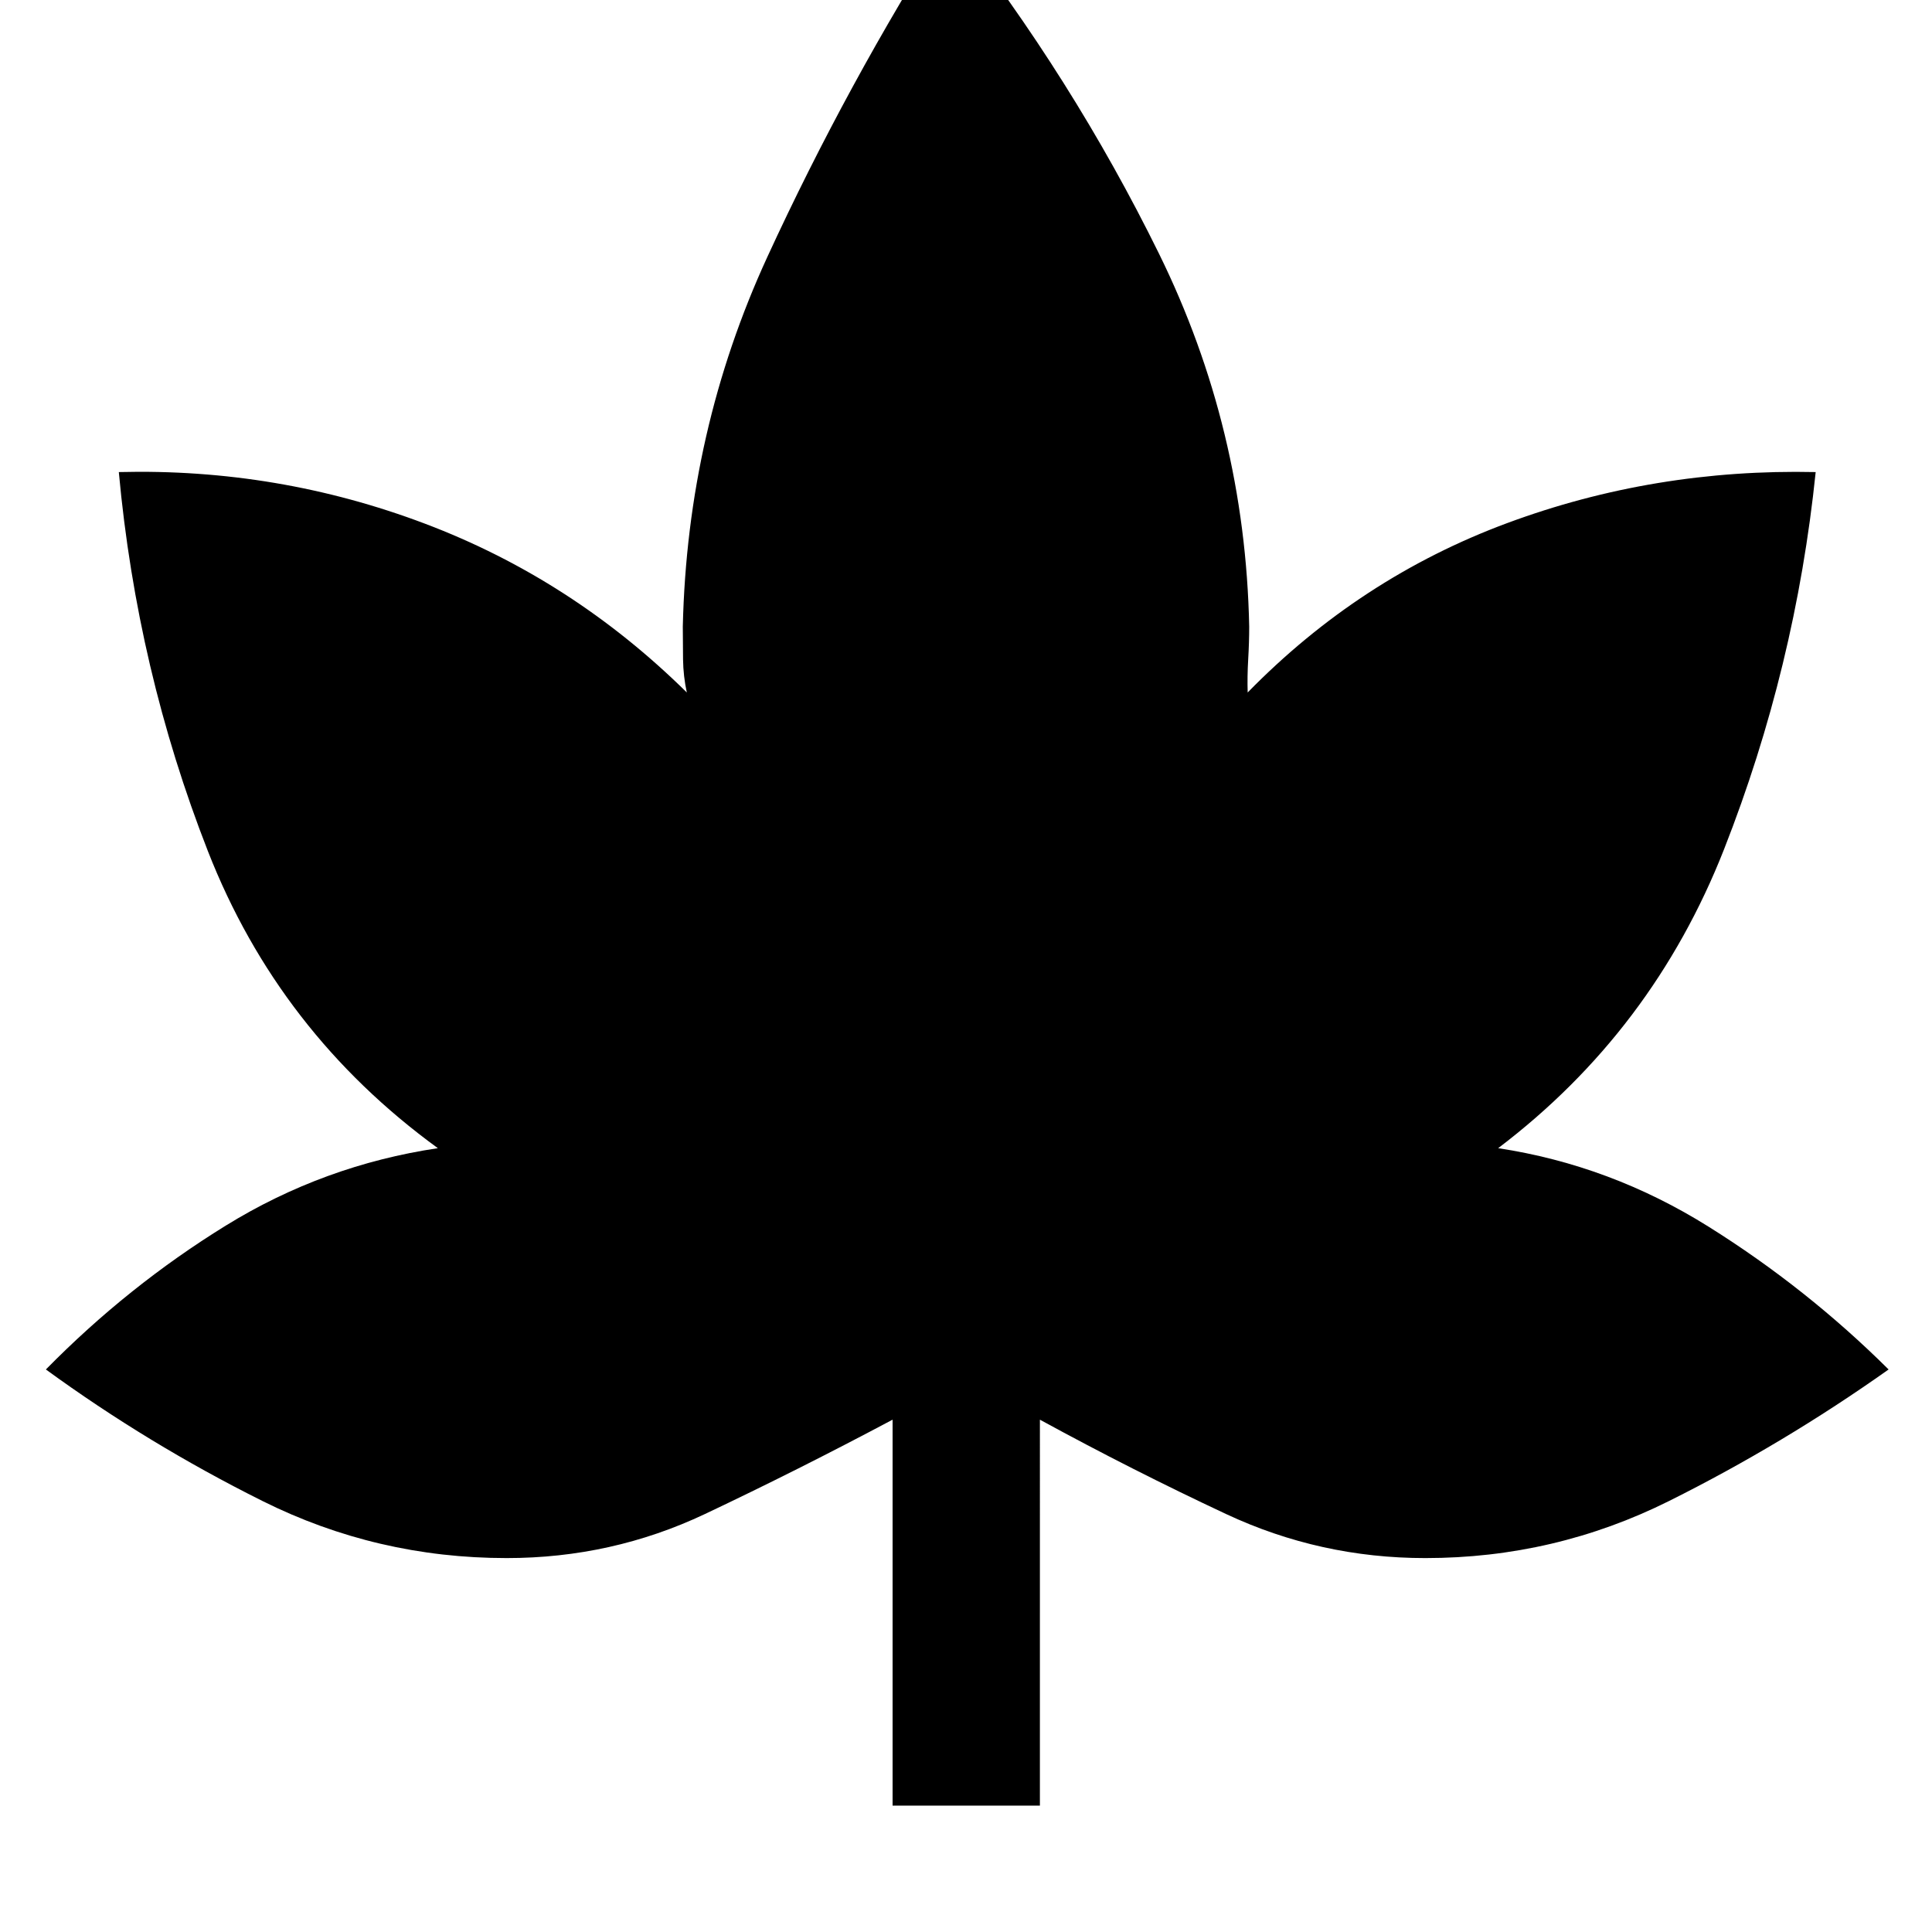 <svg xmlns="http://www.w3.org/2000/svg" height="48" viewBox="0 -960 960 960" width="48"><path d="M443.52-62.8v-191.77q-47 25-93.26 46.89-46.26 21.88-98.5 21.88-64.48 0-121.34-28.36-56.85-28.36-107.62-65.36Q63.57-321 112.18-351q48.62-30 105.39-38.48-79-57.48-114.27-147.6-35.26-90.12-44.26-188.35 79-2 152.12 25.64t130.12 83.88q-1.76-8-1.88-16.5-.12-8.5-.12-16.26 2.24-97.24 41.98-183.6Q421-918.63 472-998.87q61 77.72 103.86 164.84t44.86 185.36q0 7.76-.5 16.26-.5 8.5-.26 16.5 55.76-57 128.88-84.14 73.12-27.15 153.36-25.38-10 97-45.5 187.35-35.5 90.36-112.27 148.6 55.77 8.48 104.5 38.98 48.74 30.5 89.5 70.98-52.23 37-109.09 65.36-56.86 28.36-121.1 28.36-52.24 0-99-21.88-46.76-21.89-92.52-46.89V-62.8h-73.2Z"/></svg>